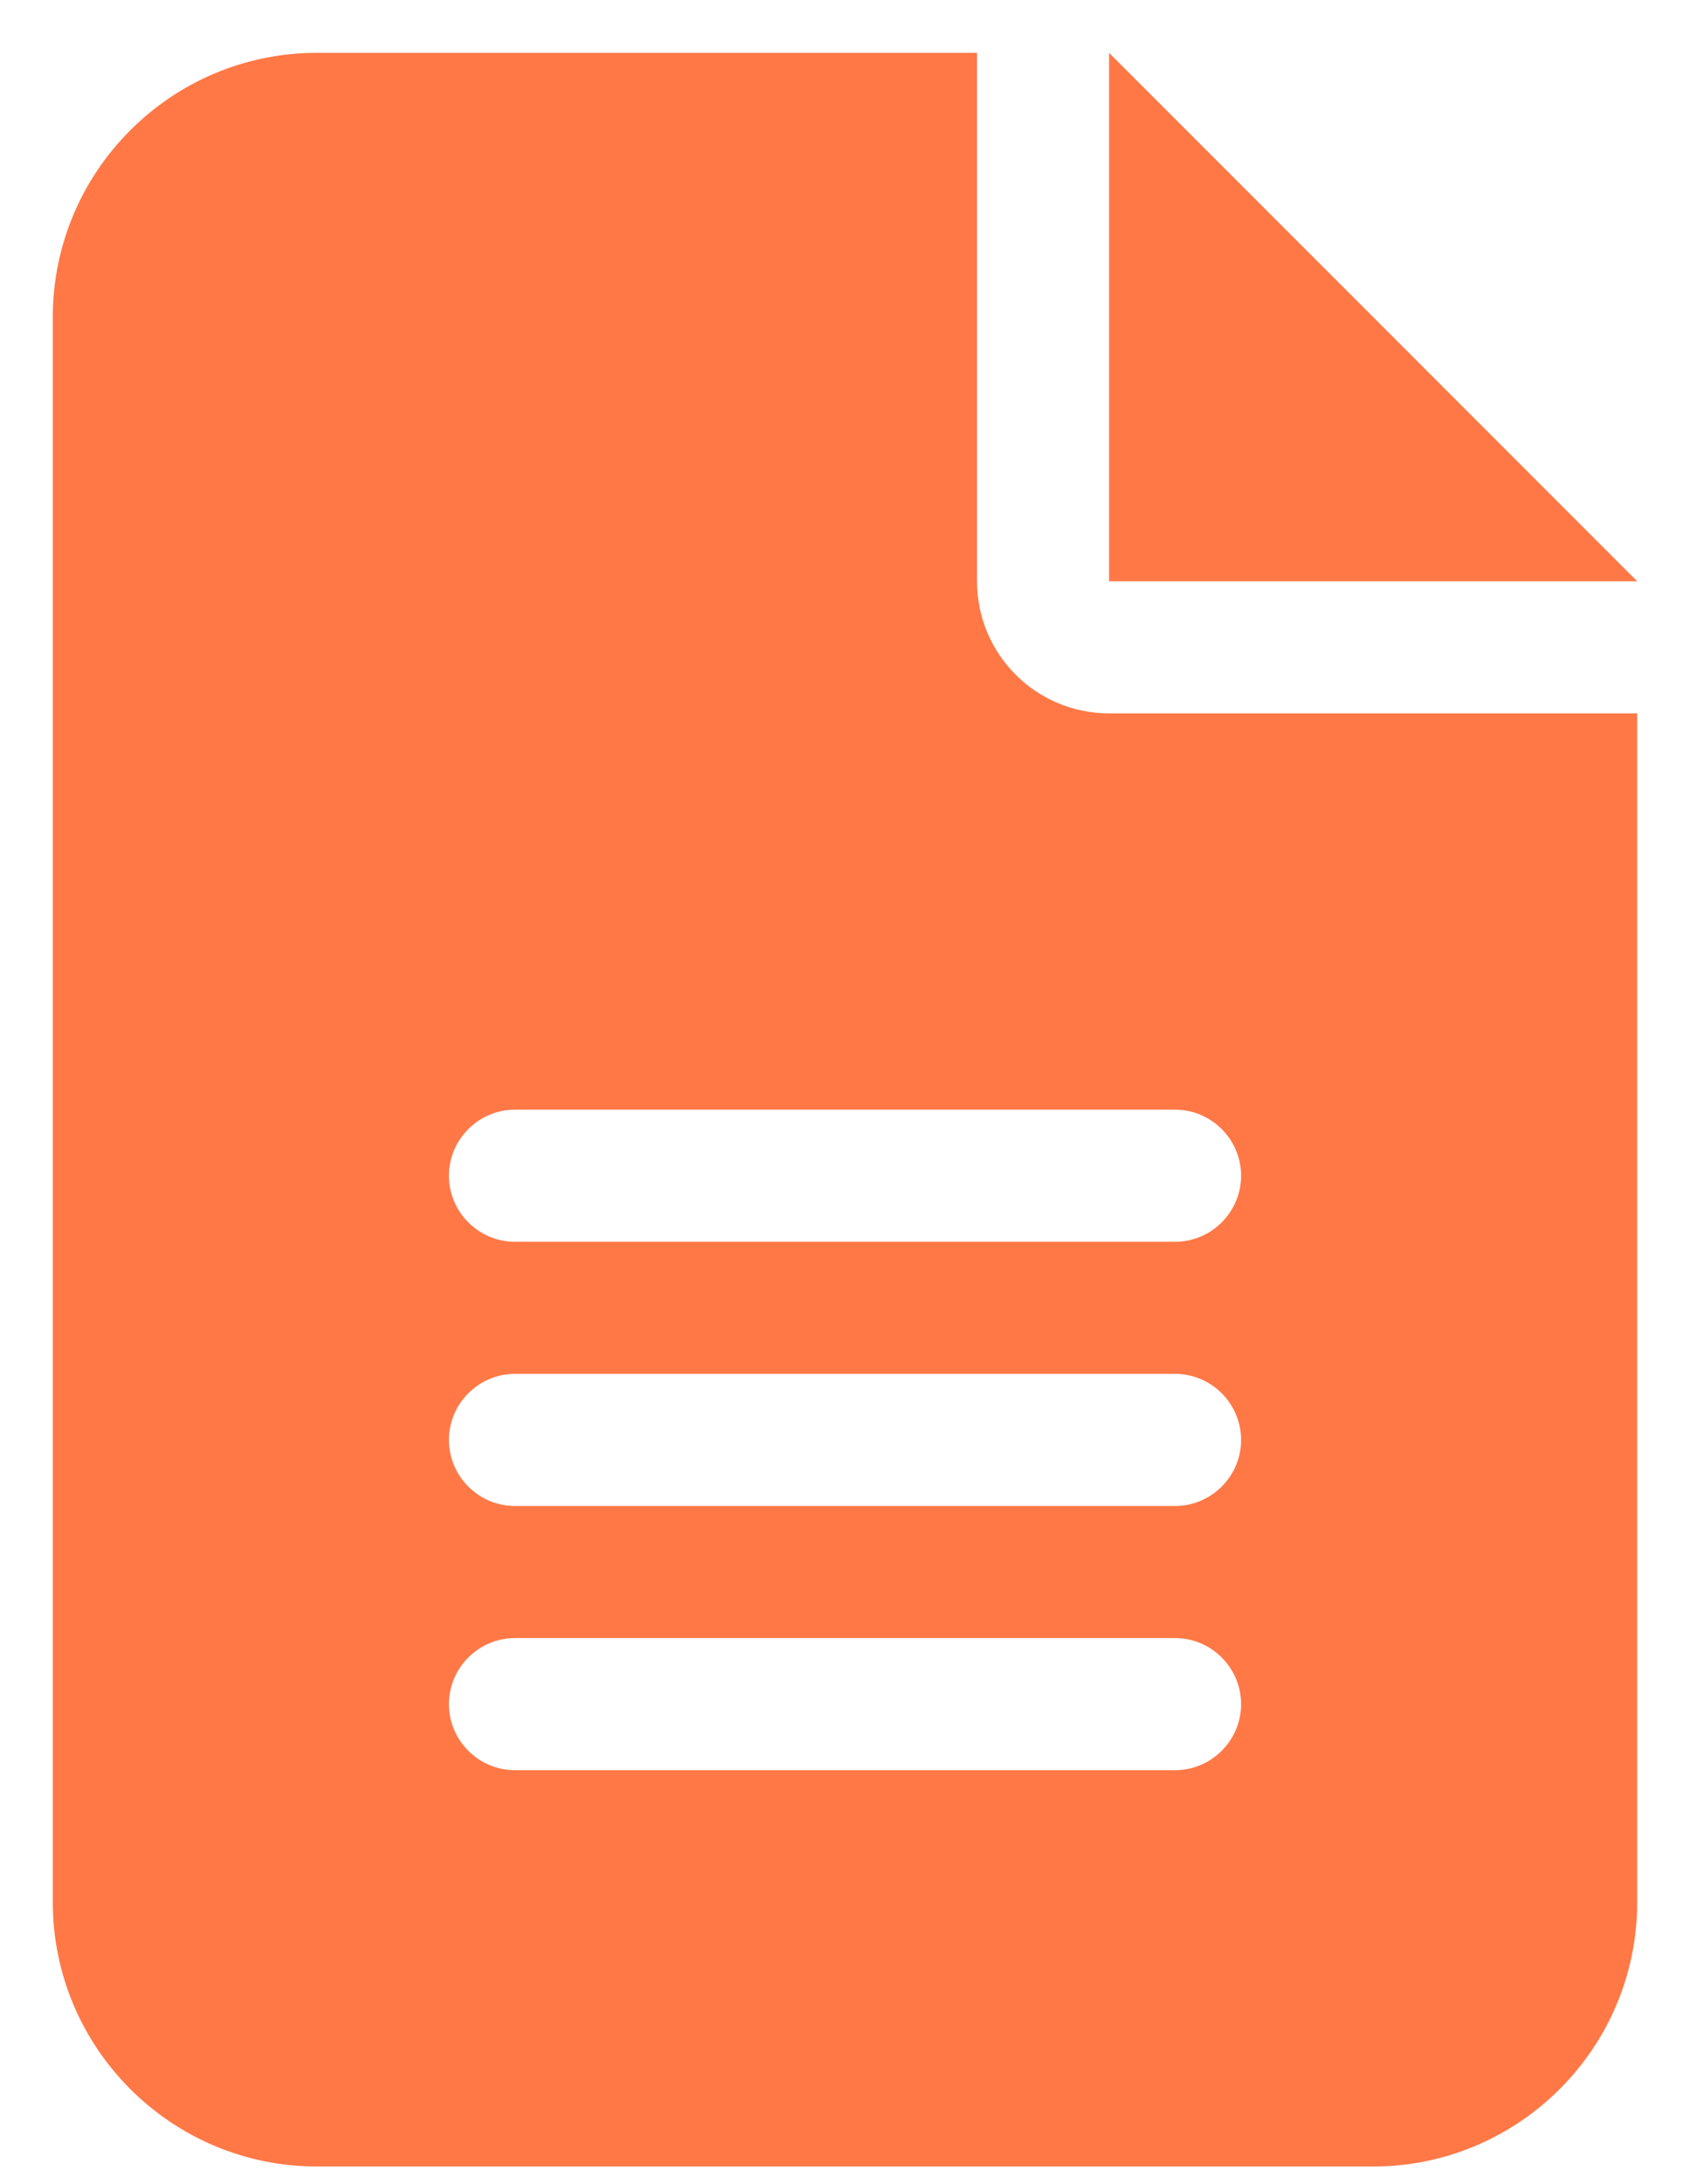 <svg width="24" height="31" viewBox="0 0 24 31" fill="none" xmlns="http://www.w3.org/2000/svg">
<g clip-path="url(#clip0_177_5173)">
<g clip-path="url(#clip1_177_5173)">
<path d="M4.5 0.75C2.432 0.75 0.75 2.432 0.75 4.5V27C0.75 29.068 2.432 30.75 4.5 30.75H19.5C21.568 30.75 23.25 29.068 23.25 27V10.125H15.75C14.713 10.125 13.875 9.287 13.875 8.25V0.75H4.5ZM15.75 0.75V8.25H23.25L15.75 0.75ZM7.312 15.75H16.688C17.203 15.75 17.625 16.172 17.625 16.688C17.625 17.203 17.203 17.625 16.688 17.625H7.312C6.797 17.625 6.375 17.203 6.375 16.688C6.375 16.172 6.797 15.75 7.312 15.75ZM7.312 19.5H16.688C17.203 19.5 17.625 19.922 17.625 20.438C17.625 20.953 17.203 21.375 16.688 21.375H7.312C6.797 21.375 6.375 20.953 6.375 20.438C6.375 19.922 6.797 19.5 7.312 19.5ZM7.312 23.25H16.688C17.203 23.25 17.625 23.672 17.625 24.188C17.625 24.703 17.203 25.125 16.688 25.125H7.312C6.797 25.125 6.375 24.703 6.375 24.188C6.375 23.672 6.797 23.25 7.312 23.25Z" fill="#FF7846"/>
</g>
</g>
<defs>
<clipPath id="clip0_177_5173">
<rect width="22.5" height="30" fill="white" transform="translate(0.75 0.75)"/>
</clipPath>
<clipPath id="clip1_177_5173">
<path d="M0.75 0.75H23.25V30.75H0.75V0.75Z" fill="white"/>
</clipPath>
</defs>
</svg>
